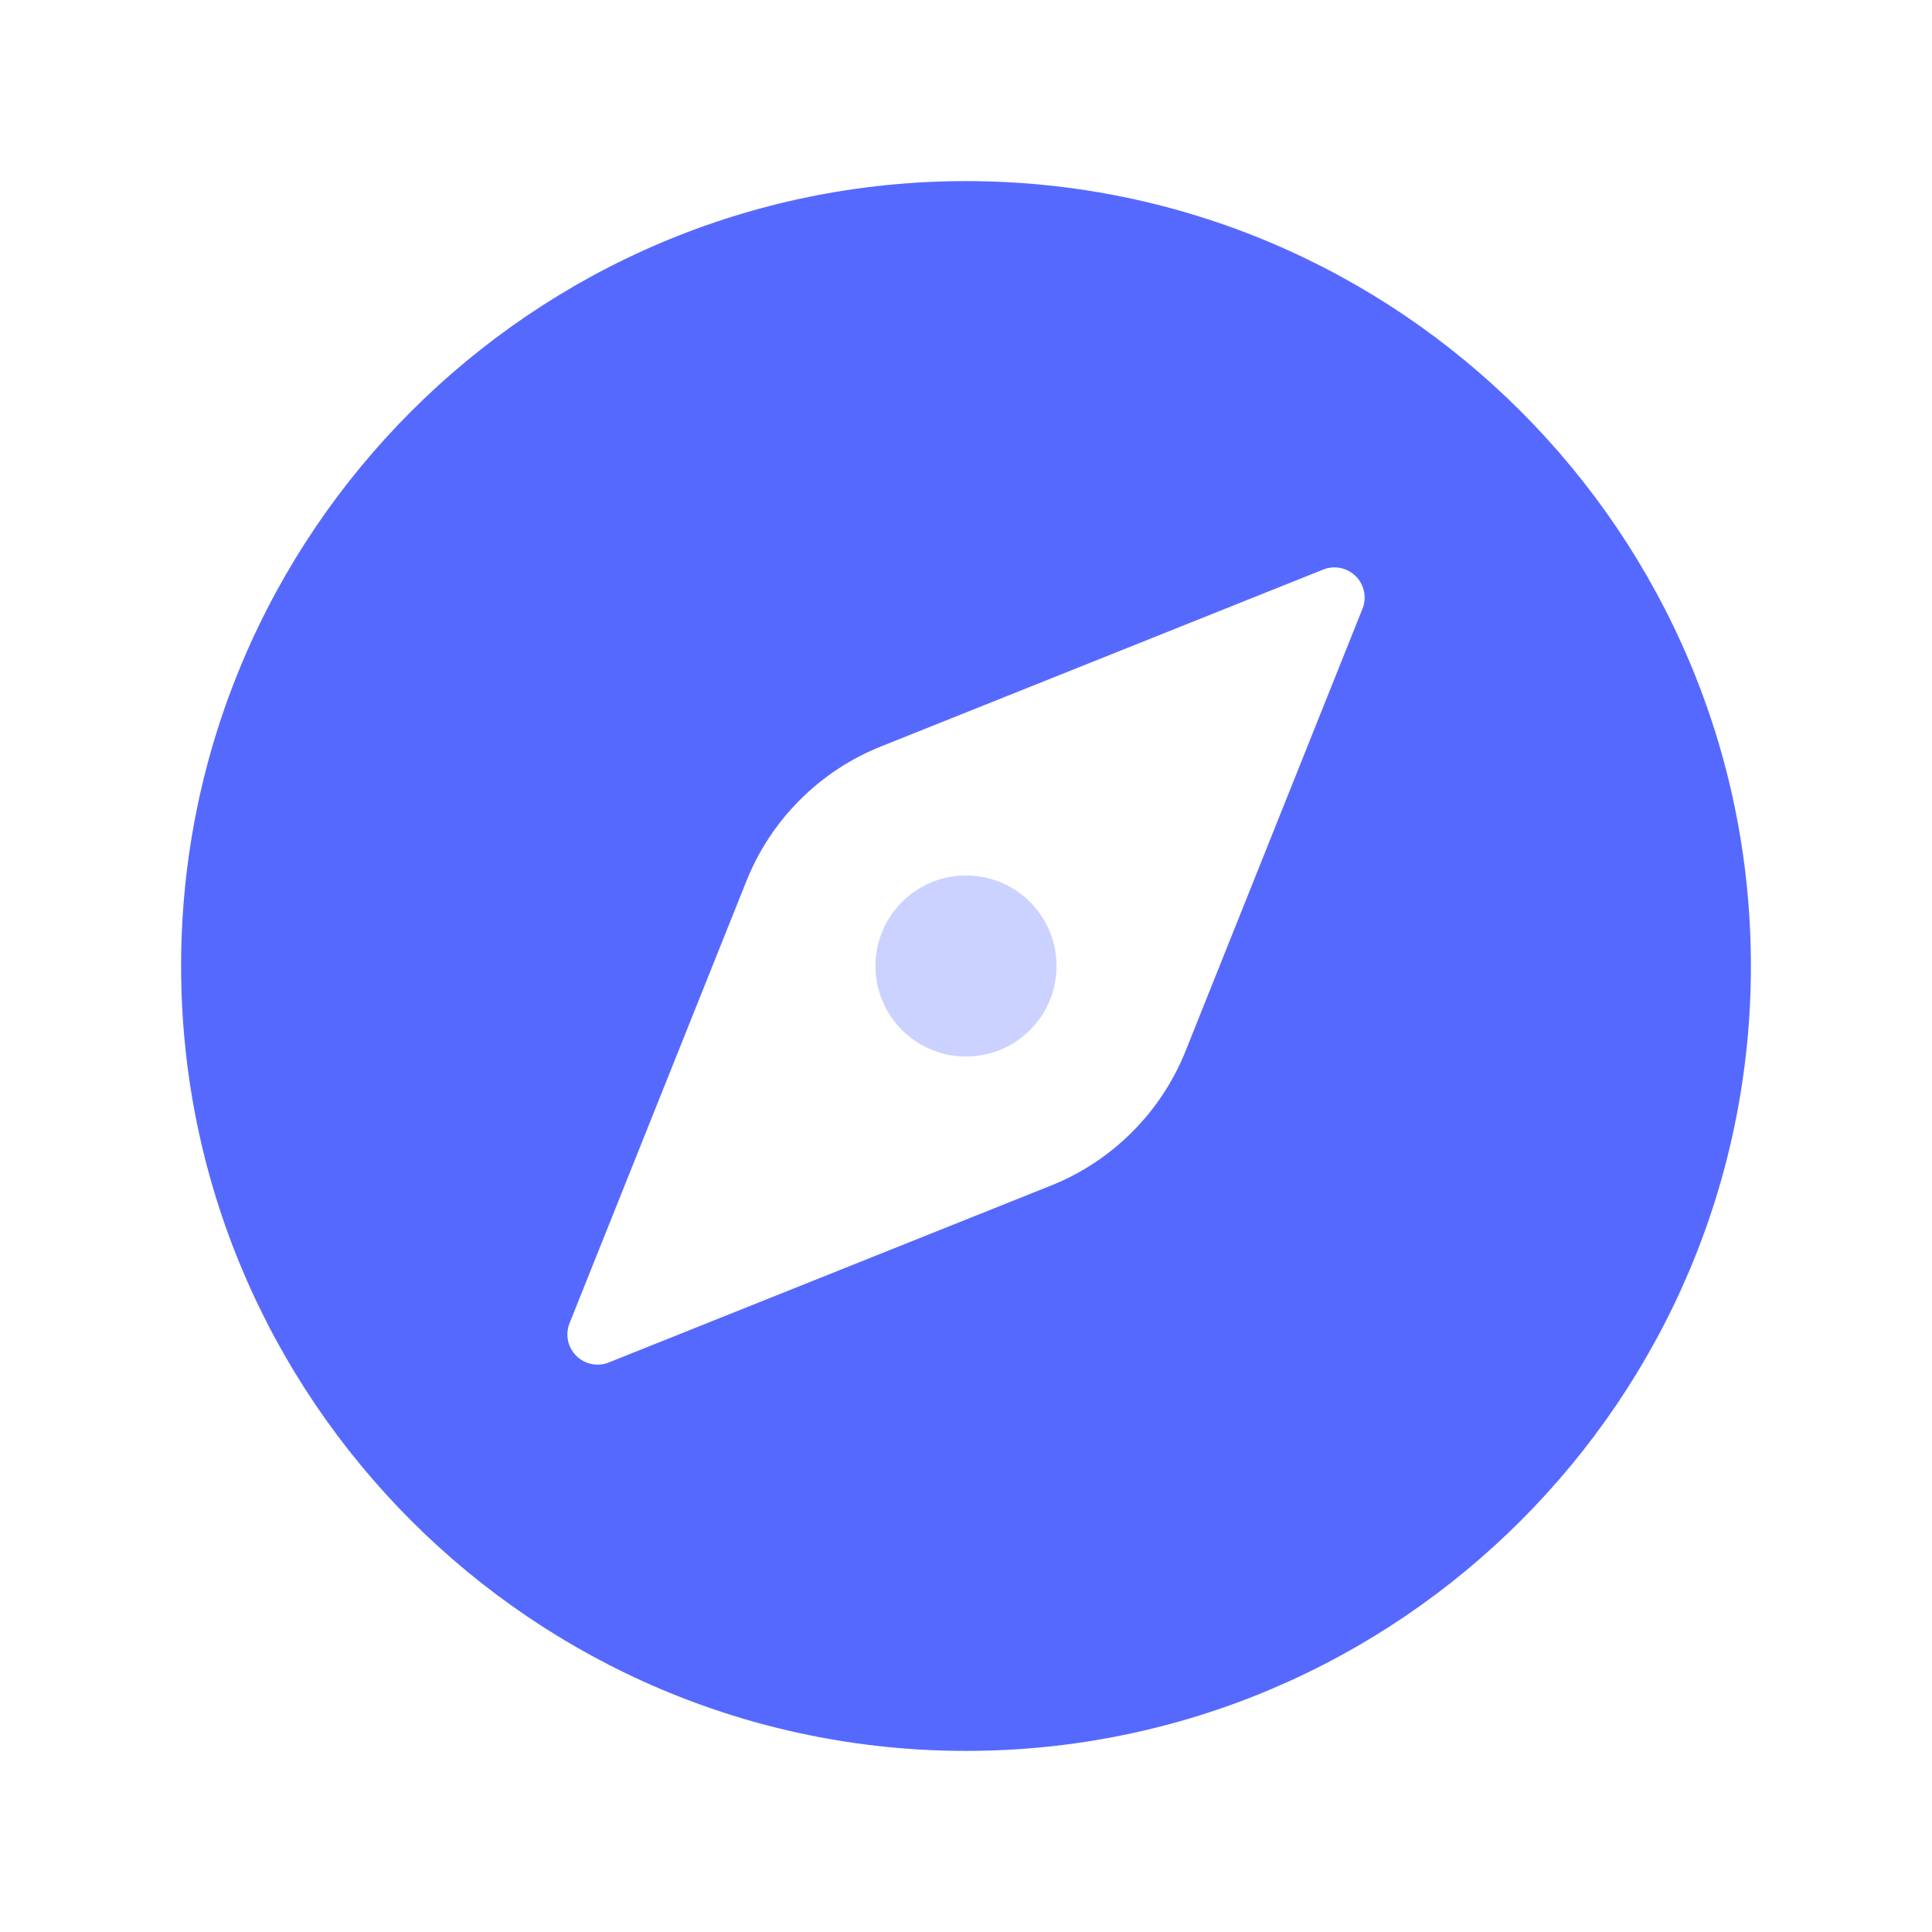 <svg width="23" height="23" viewBox="0 0 23 23" fill="none" xmlns="http://www.w3.org/2000/svg">
<path opacity="0.3" d="M11.5 12.578C12.095 12.578 12.578 12.095 12.578 11.5C12.578 10.905 12.095 10.422 11.5 10.422C10.905 10.422 10.422 10.905 10.422 11.5C10.422 12.095 10.905 12.578 11.5 12.578Z" fill="#5669FF"/>
<path d="M11.5 2.156C6.348 2.156 2.156 6.348 2.156 11.5C2.156 16.652 6.348 20.844 11.5 20.844C16.652 20.844 20.844 16.652 20.844 11.5C20.844 6.348 16.652 2.156 11.5 2.156ZM16.22 7.247L14.114 12.512C13.969 12.874 13.753 13.202 13.477 13.477C13.202 13.753 12.874 13.969 12.512 14.114L7.247 16.22C7.182 16.246 7.11 16.253 7.041 16.238C6.973 16.224 6.909 16.19 6.86 16.14C6.81 16.091 6.776 16.027 6.762 15.959C6.748 15.89 6.754 15.818 6.78 15.753L8.886 10.488C9.031 10.126 9.247 9.798 9.523 9.523C9.798 9.247 10.126 9.031 10.488 8.886L15.753 6.78C15.818 6.754 15.89 6.748 15.959 6.762C16.027 6.776 16.091 6.81 16.14 6.86C16.19 6.909 16.224 6.973 16.238 7.041C16.253 7.11 16.246 7.182 16.22 7.247V7.247Z" fill="#5669FF"/>
</svg>
